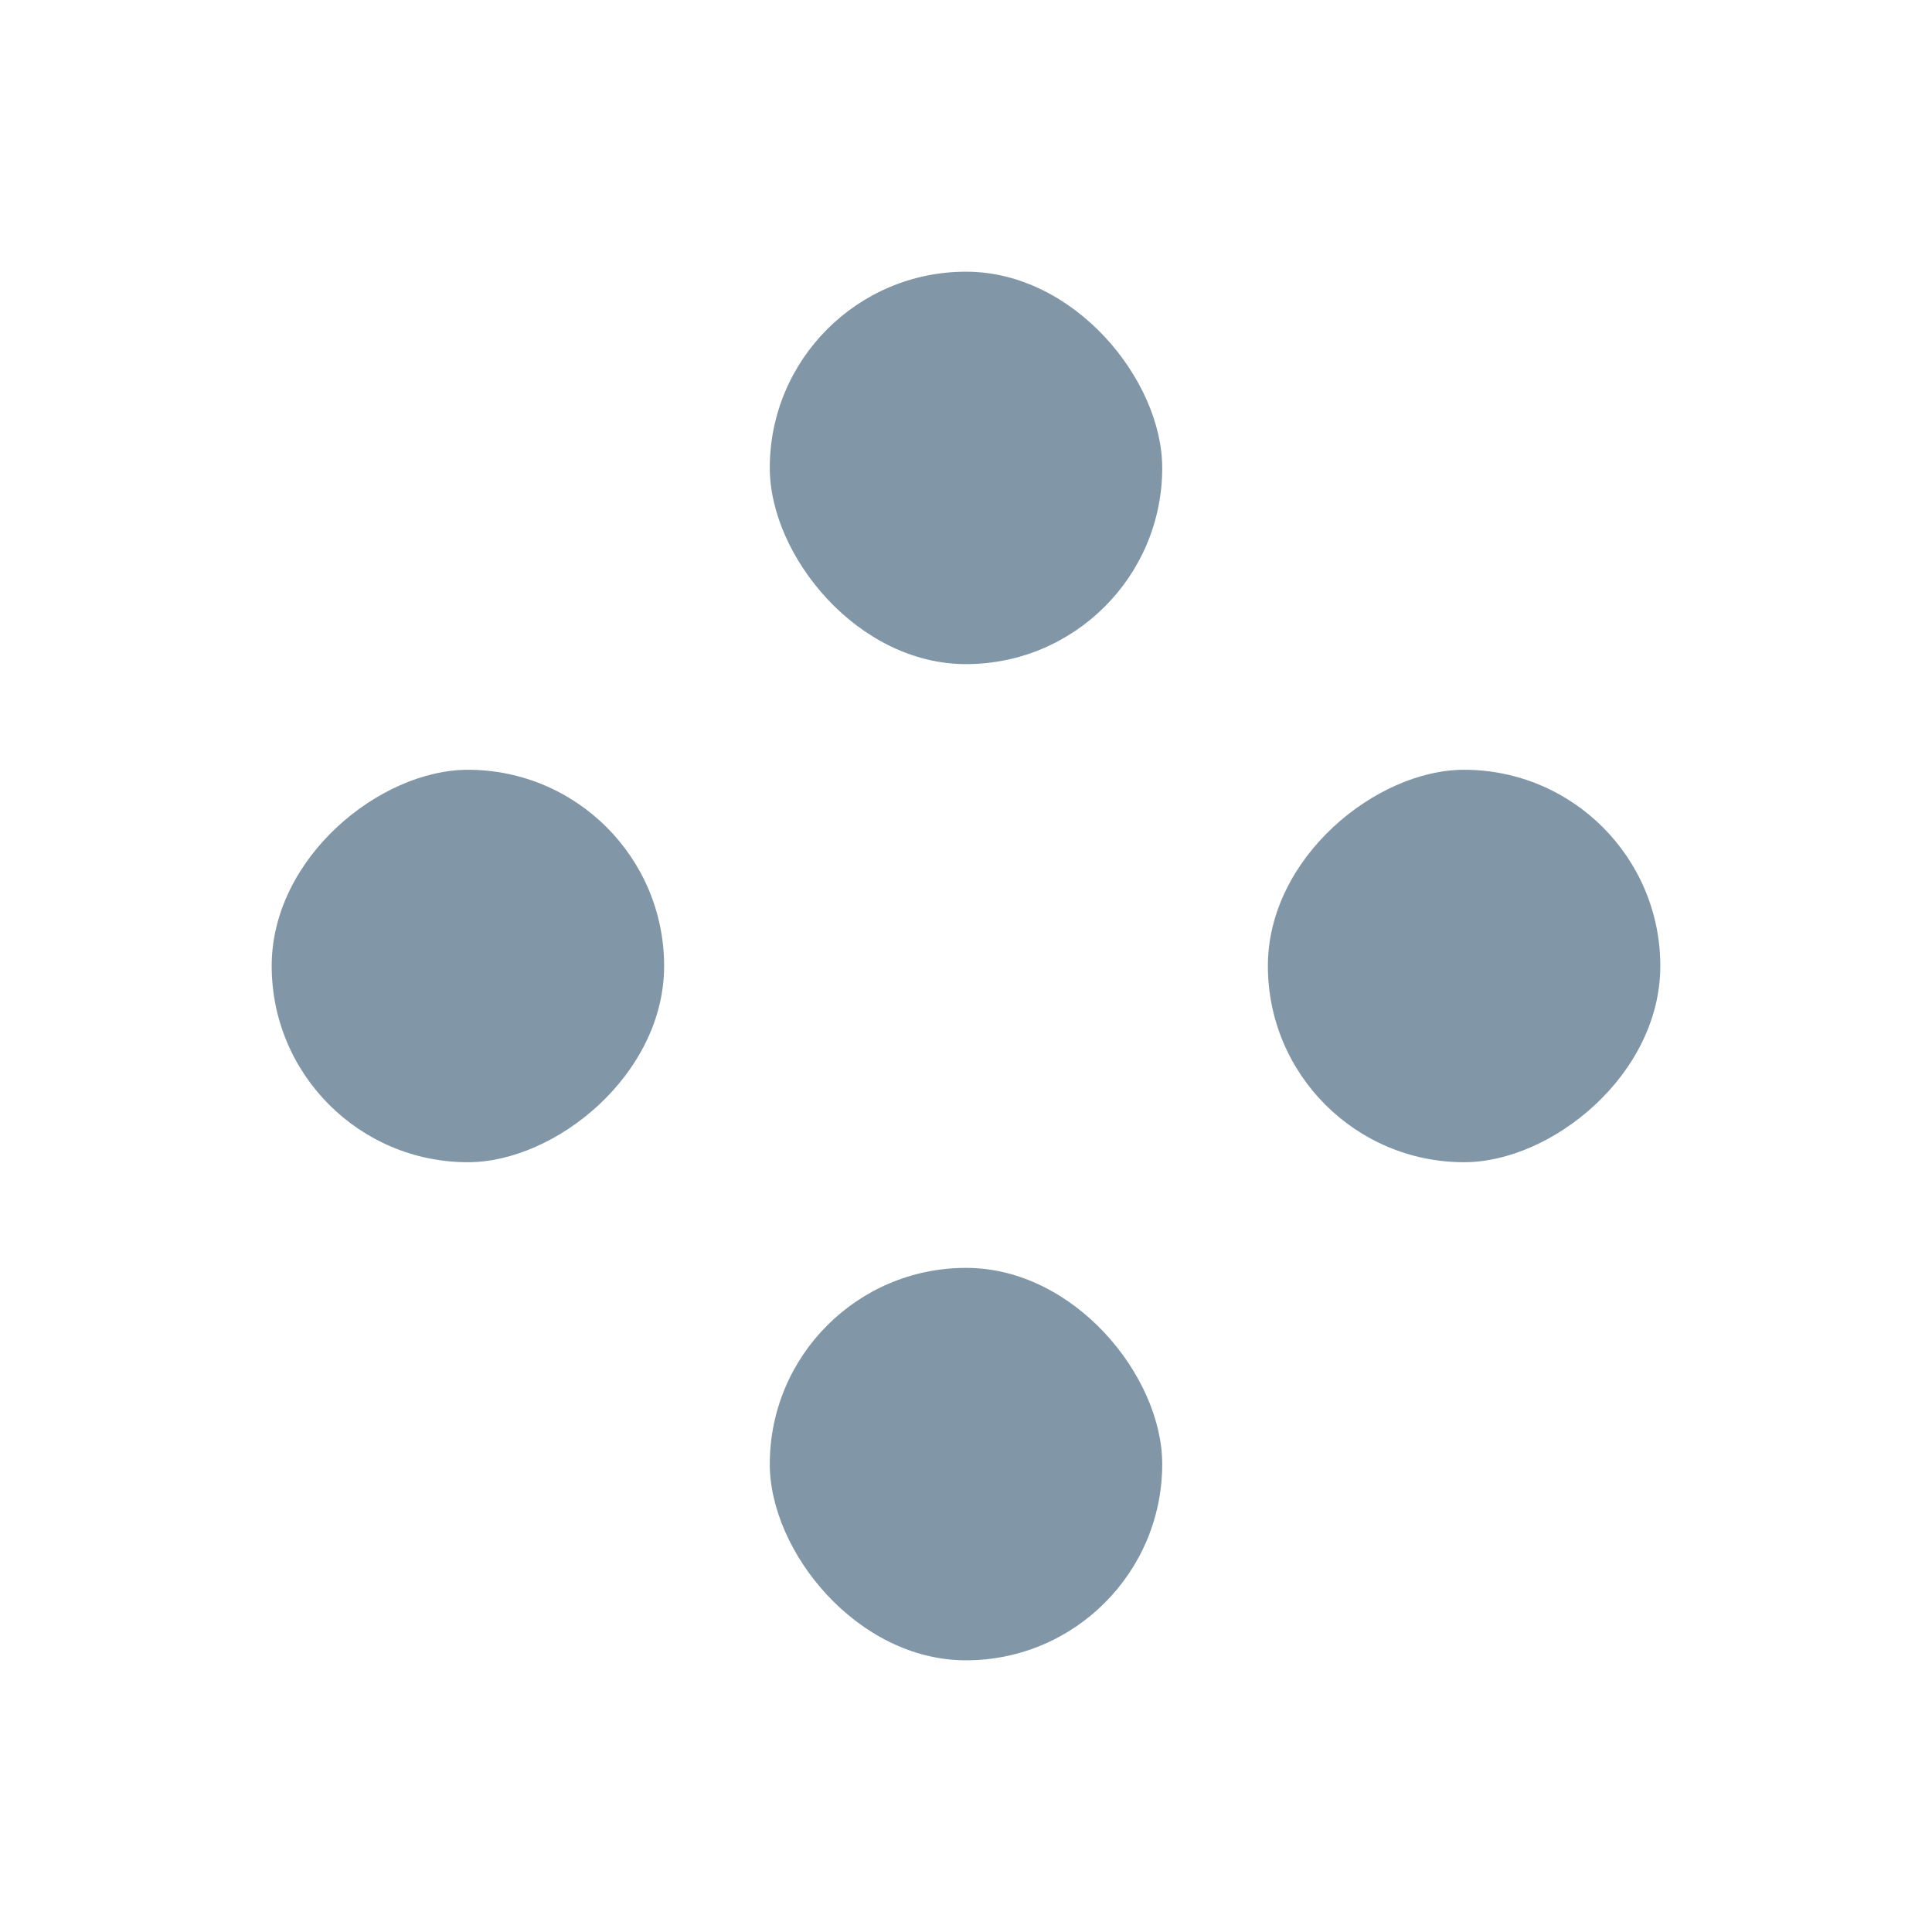 <svg width="64" height="64" viewBox="0 0 64 64" fill="none" xmlns="http://www.w3.org/2000/svg">
<rect x="25.5" y="9" width="13" height="13" rx="6.5" fill="#8197A8"/>
<rect x="25.5" y="42" width="13" height="13" rx="6.5" fill="#8197A8"/>
<rect x="55" y="25.5" width="13" height="13" rx="6.5" transform="rotate(90 55 25.5)" fill="#8197A8"/>
<rect x="22" y="25.5" width="13" height="13" rx="6.5" transform="rotate(90 22 25.5)" fill="#8197A8"/>
</svg>
